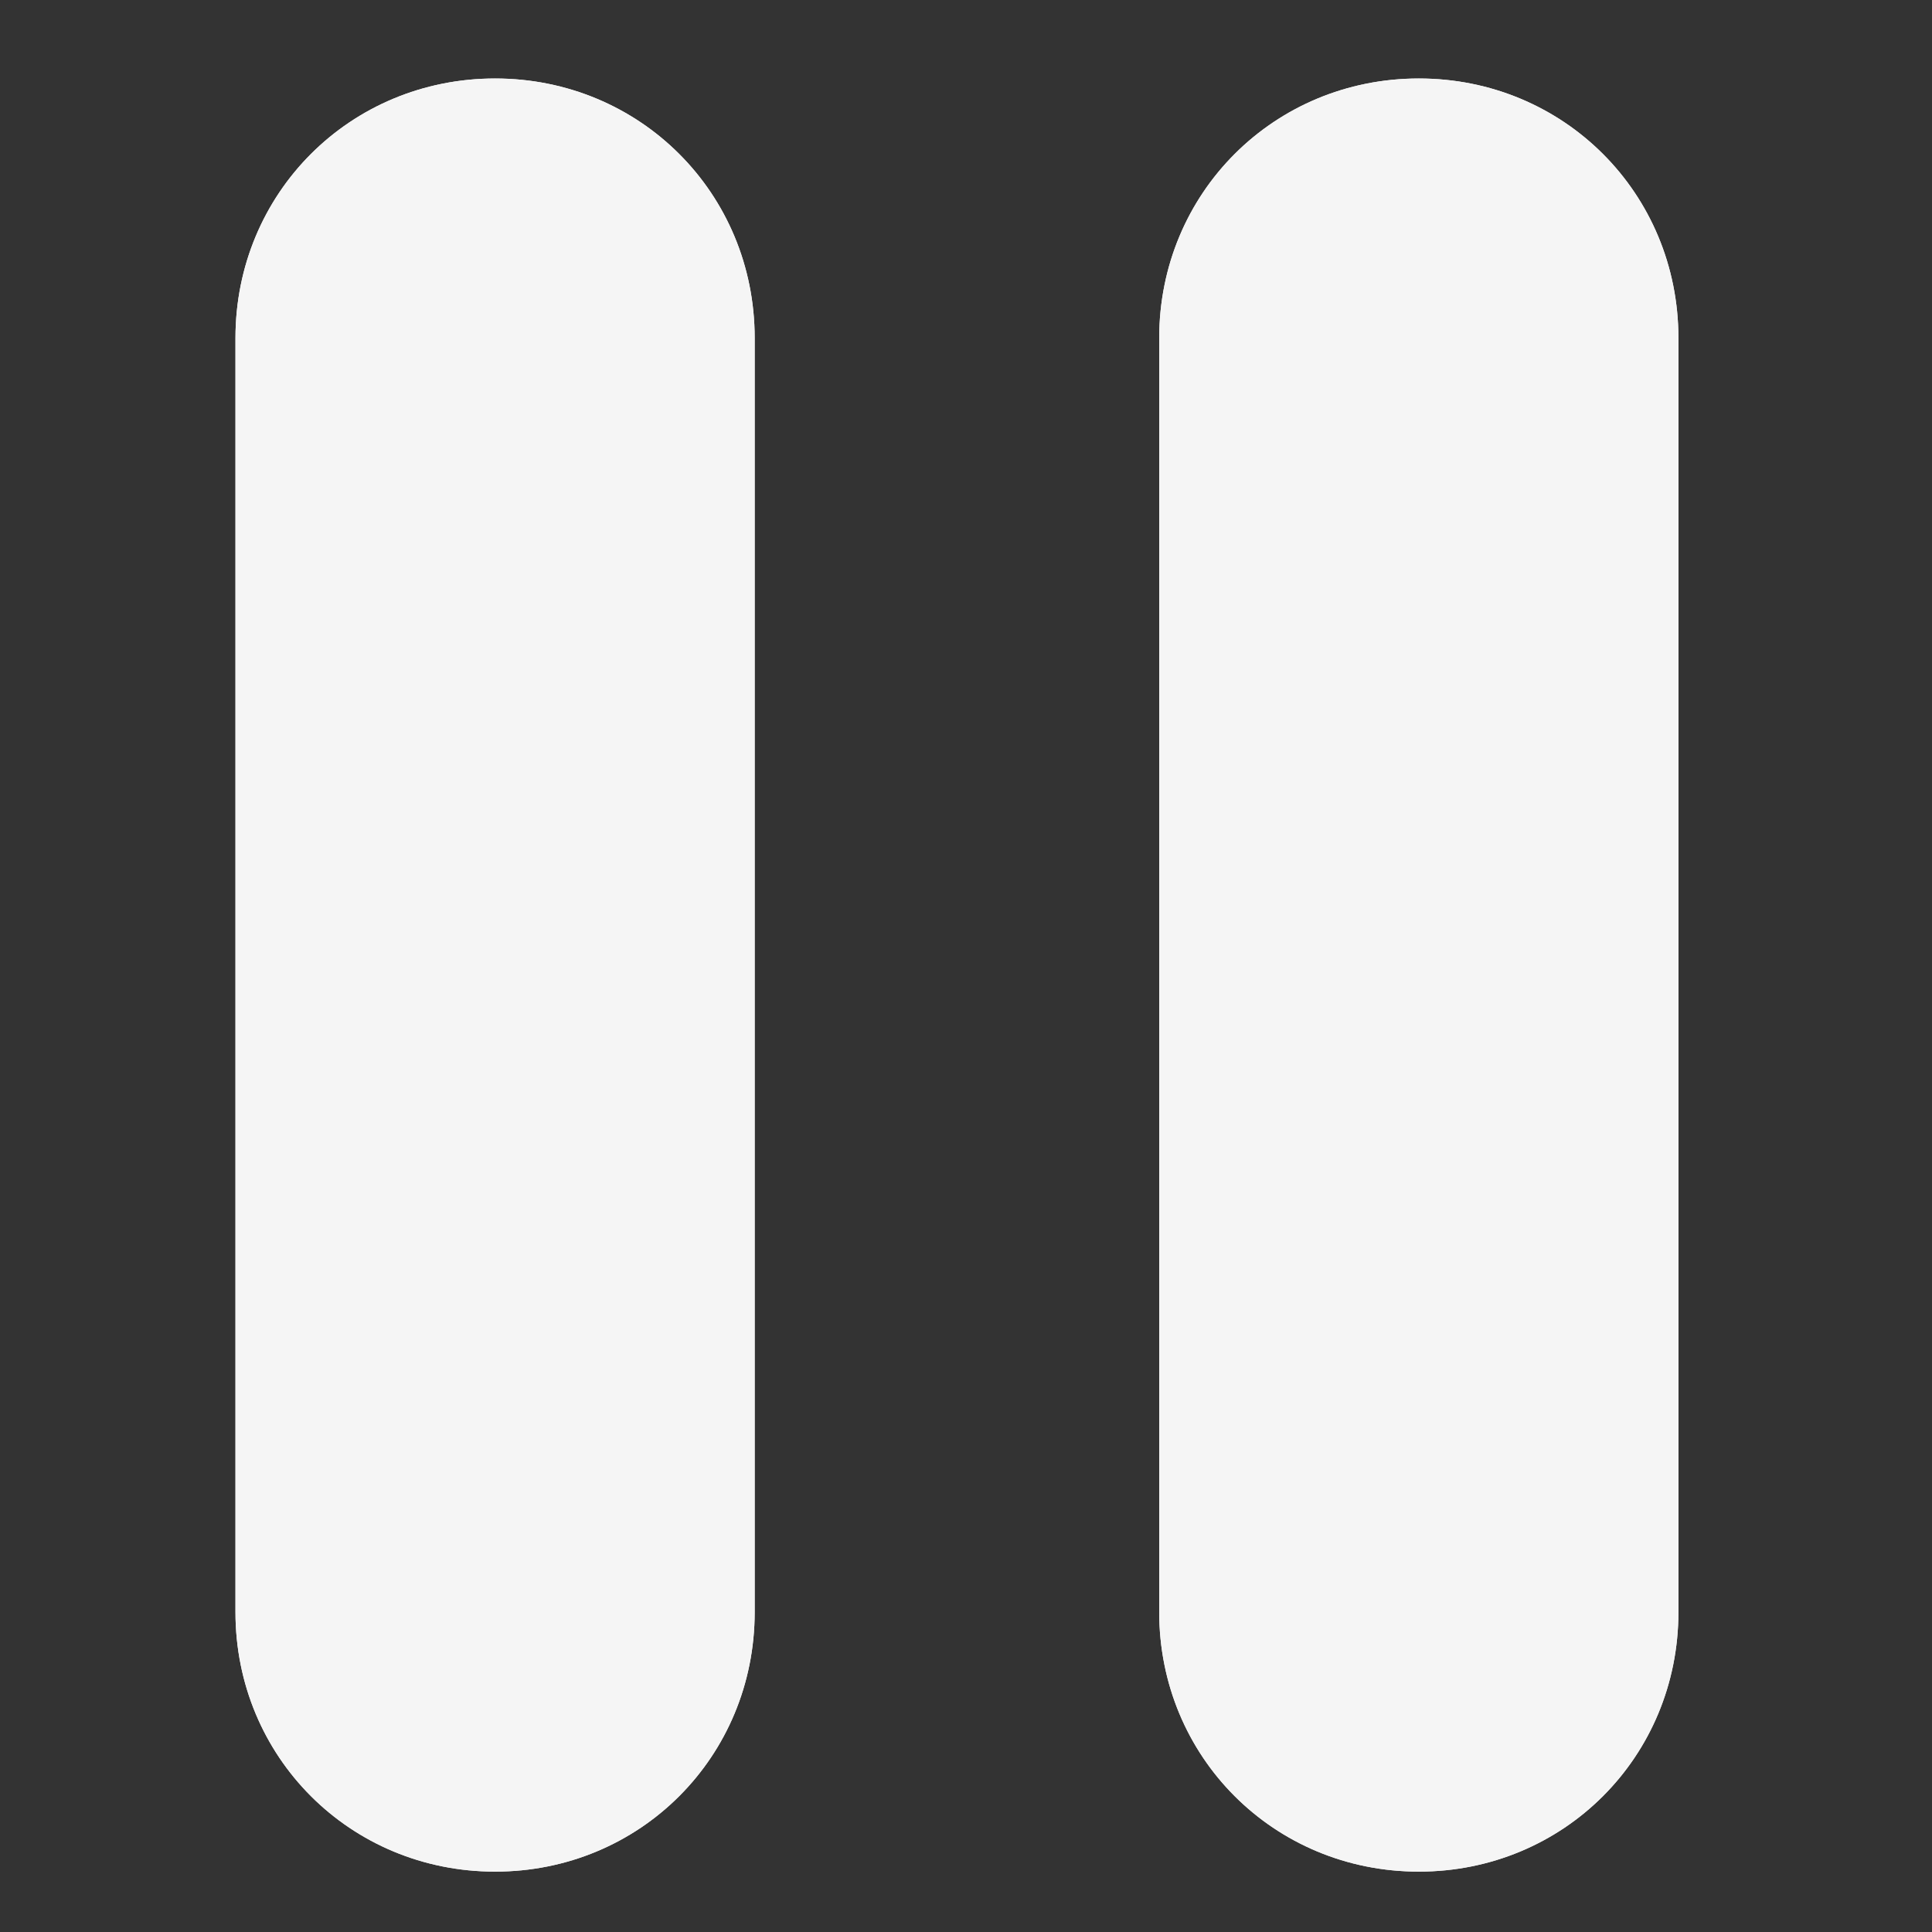 <?xml version="1.0" encoding="utf-8"?>
<!-- Generator: Adobe Illustrator 24.1.2, SVG Export Plug-In . SVG Version: 6.00 Build 0)  -->
<svg version="1.1" id="Camada_1" xmlns="http://www.w3.org/2000/svg" xmlns:xlink="http://www.w3.org/1999/xlink" x="0px" y="0px"
	 viewBox="0 0 32 32" style="enable-background:new 0 0 32 32;" xml:space="preserve">
<rect x="0" y="0" width="32" height="32" fill="#333333" stroke="none"/>
<style type="text/css">
	.st0{fill-rule:evenodd;clip-rule:evenodd;fill:#F5F5F5;}
</style>
<g>
	<path class="st0" d="M19.2,26.7V5.6c0-2.4,1.9-4.3,4.3-4.3l0,0c2.4,0,4.3,1.9,4.3,4.3v21.1c0,2.4-1.9,4.3-4.3,4.3l0,0
		C21.1,31,19.2,29.1,19.2,26.7z"/>
	<path class="st0" d="M19.2,26.7V5.6c0-2.4,1.9-4.3,4.3-4.3l0,0c2.4,0,4.3,1.9,4.3,4.3v21.1c0,2.4-1.9,4.3-4.3,4.3l0,0
		C21.1,31,19.2,29.1,19.2,26.7z"/>
</g>
<g>
	<path class="st0" d="M3.9,26.7V5.6c0-2.4,1.9-4.3,4.3-4.3l0,0c2.4,0,4.3,1.9,4.3,4.3v21.1c0,2.4-1.9,4.3-4.3,4.3l0,0
		C5.8,31,3.9,29.1,3.9,26.7z"/>
	<path class="st0" d="M3.9,26.7V5.6c0-2.4,1.9-4.3,4.3-4.3l0,0c2.4,0,4.3,1.9,4.3,4.3v21.1c0,2.4-1.9,4.3-4.3,4.3l0,0
		C5.8,31,3.9,29.1,3.9,26.7z"/>
</g>
</svg>

